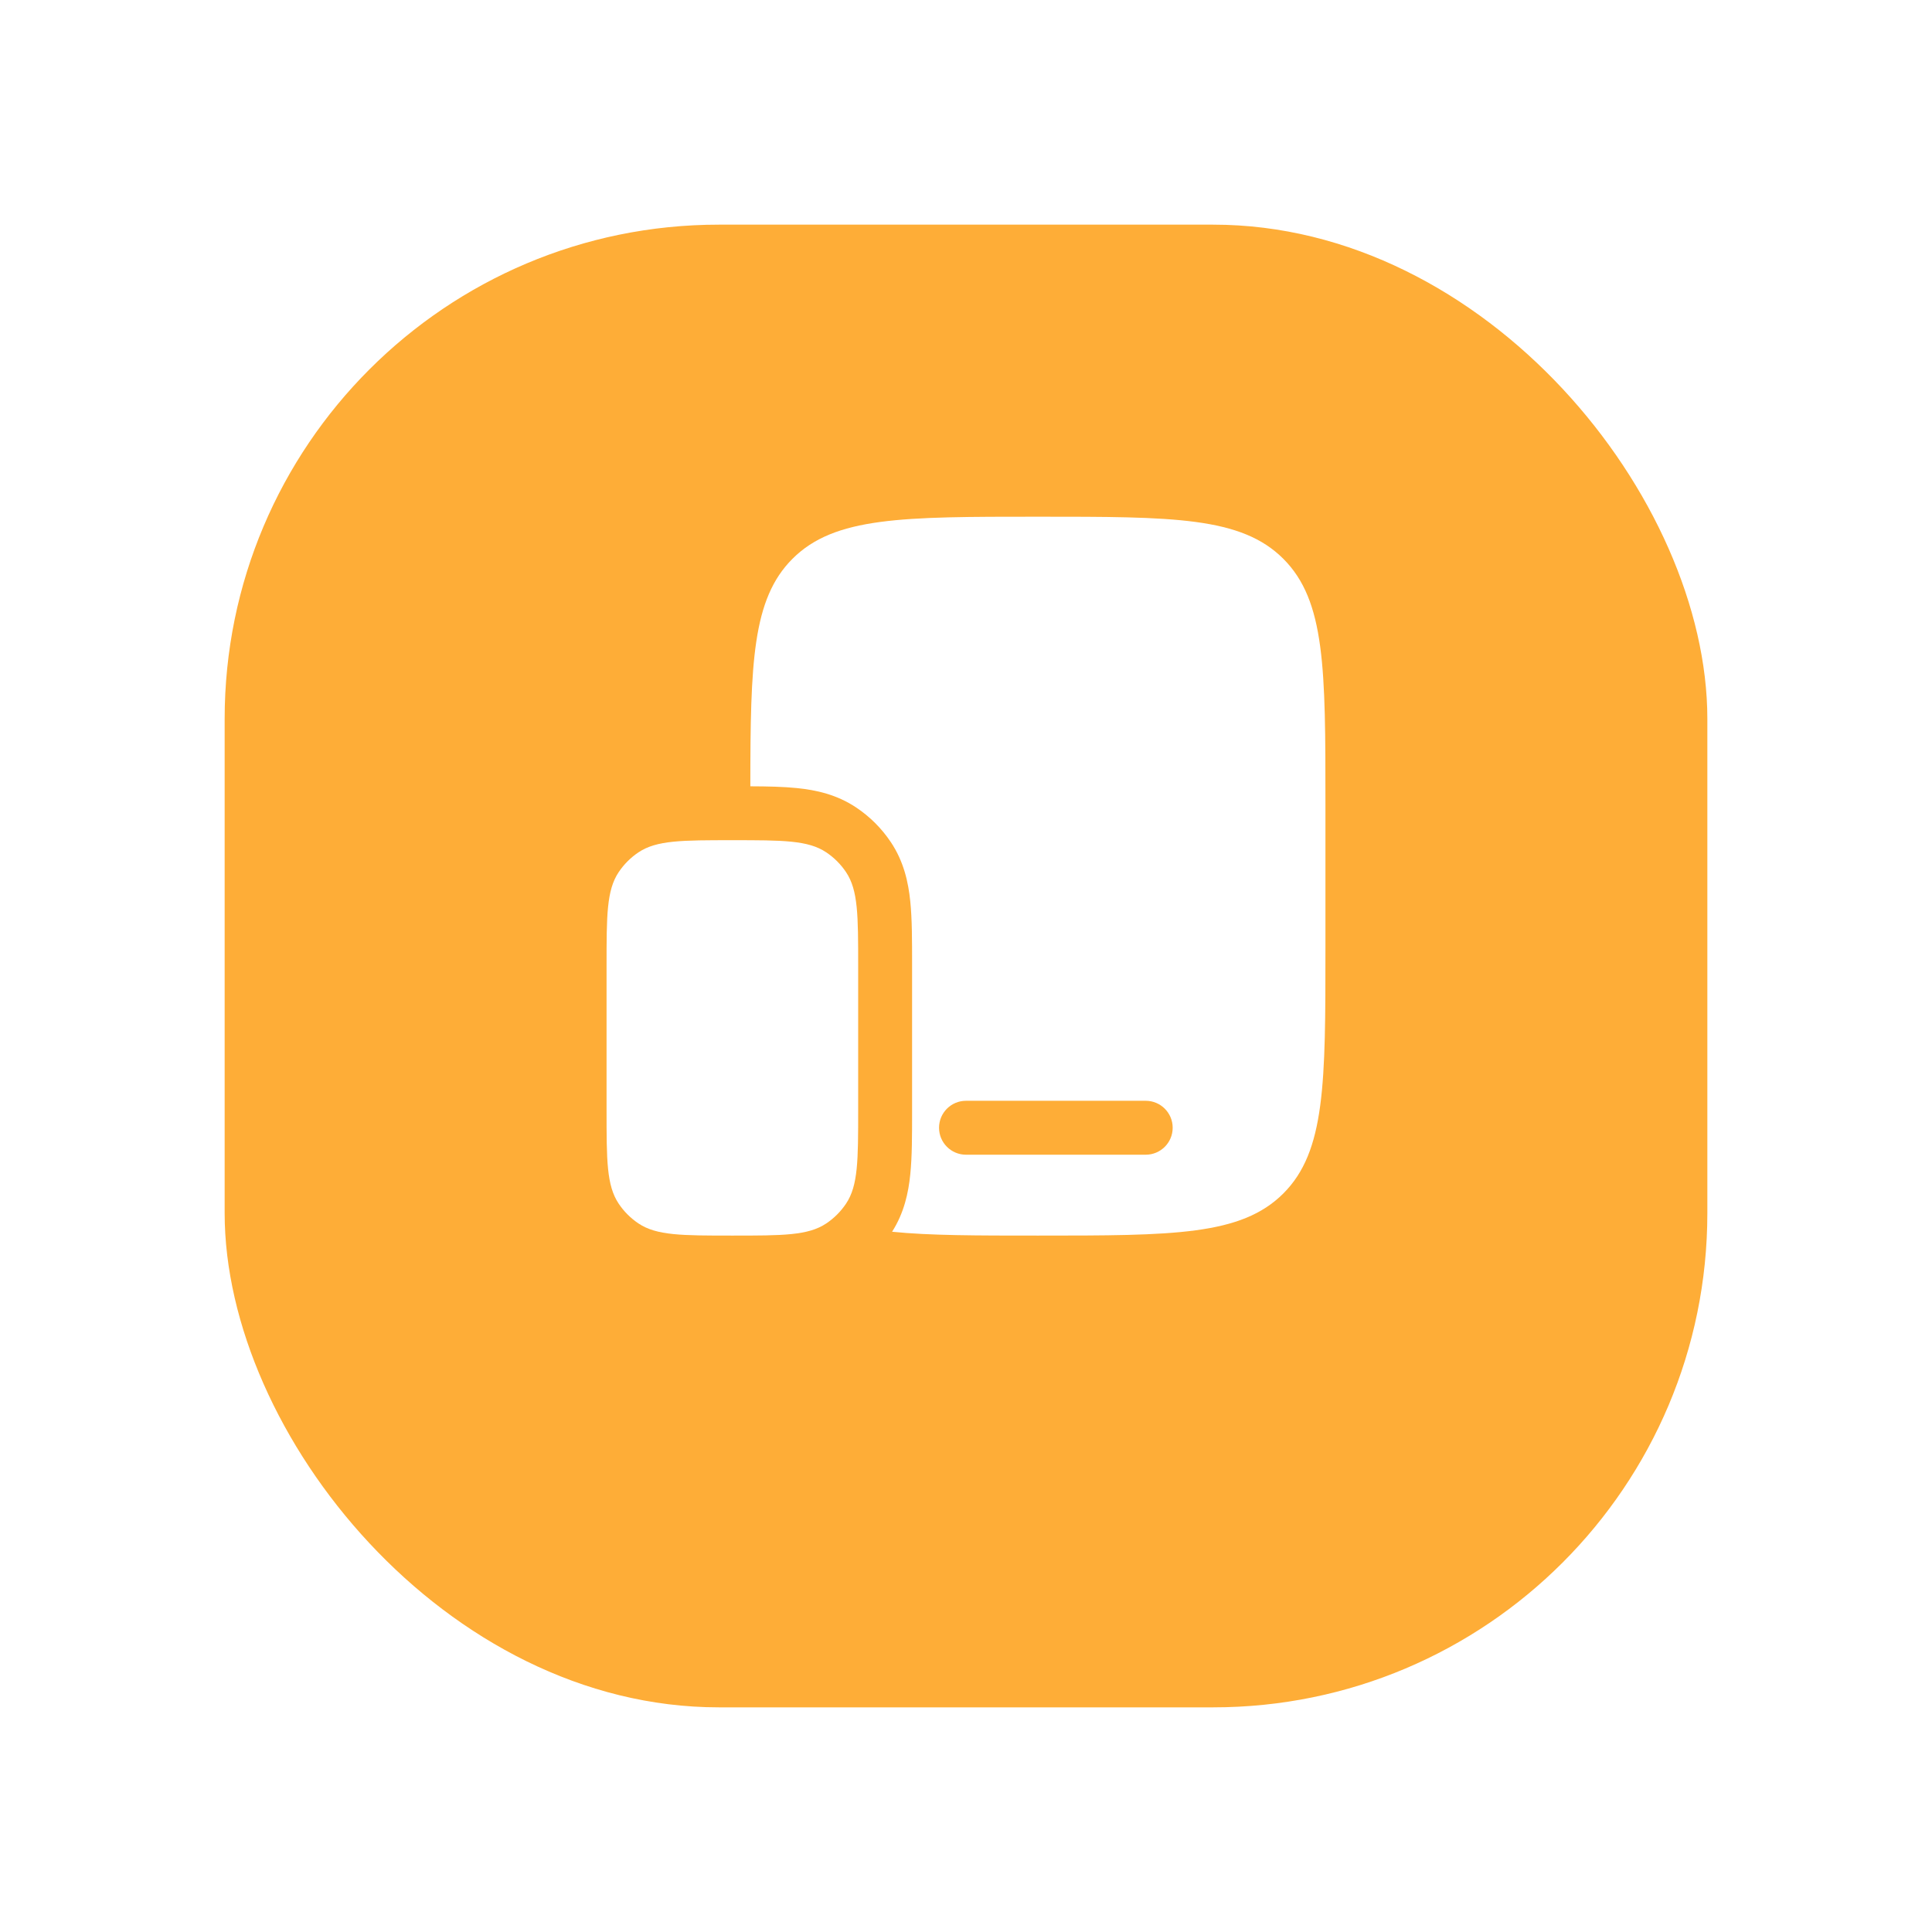<svg width="86" height="86" viewBox="0 0 86 86" fill="none" xmlns="http://www.w3.org/2000/svg">
<g id="Group 164239">
<g id="Rectangle 13" filter="url(#filter0_d_73_4792)">
<rect x="10" y="6" width="66" height="66" rx="22" fill="#FEAD37"/>
</g>
<g id="Group 164073">
<path id="Vector" d="M27 43C27 40.753 27 39.63 27.539 38.823C27.773 38.473 28.073 38.173 28.422 37.94C29.229 37.4 30.353 37.4 32.6 37.4C34.847 37.4 35.971 37.4 36.778 37.94C37.127 38.173 37.427 38.473 37.661 38.823C38.2 39.63 38.2 40.753 38.2 43V49.4C38.2 51.648 38.2 52.771 37.661 53.578C37.427 53.928 37.127 54.228 36.778 54.461C35.971 55 34.847 55 32.6 55C30.353 55 29.229 55 28.422 54.461C28.073 54.228 27.773 53.928 27.539 53.578C27 52.771 27 51.648 27 49.4V43Z" fill="white"/>
<path id="Vector_2" fill-rule="evenodd" clip-rule="evenodd" d="M59 35.8V42.2C59 48.234 59 51.251 57.126 53.125C55.251 55 52.234 55 46.2 55C43.482 55 41.376 55 39.71 54.829C40.246 53.989 40.437 53.097 40.52 52.272C40.6 51.486 40.6 50.538 40.6 49.506V49.4V43V42.894C40.6 41.862 40.6 40.914 40.52 40.128C40.434 39.276 40.233 38.352 39.656 37.489C39.248 36.877 38.723 36.352 38.111 35.944C37.248 35.367 36.325 35.166 35.472 35.08C34.866 35.018 34.164 35.004 33.4 35.001C33.404 29.496 33.485 26.664 35.275 24.875C37.149 23 40.166 23 46.2 23C52.234 23 55.251 23 57.126 24.875C59 26.749 59 29.766 59 35.8ZM41.8 50.2C41.8 49.537 42.337 49 43 49H51C51.663 49 52.2 49.537 52.2 50.2C52.2 50.863 51.663 51.4 51 51.4H43C42.337 51.4 41.8 50.863 41.8 50.2Z" fill="white"/>
</g>
</g>
<defs>
<filter id="filter0_d_73_4792" x="0" y="0" width="86" height="86" filterUnits="userSpaceOnUse" color-interpolation-filters="sRGB">
<feFlood flood-opacity="0" result="BackgroundImageFix"/>
<feColorMatrix in="SourceAlpha" type="matrix" values="0 0 0 0 0 0 0 0 0 0 0 0 0 0 0 0 0 0 127 0" result="hardAlpha"/>
<feOffset dy="4"/>
<feGaussianBlur stdDeviation="5"/>
<feComposite in2="hardAlpha" operator="out"/>
<feColorMatrix type="matrix" values="0 0 0 0 0.996 0 0 0 0 0.678 0 0 0 0 0.216 0 0 0 0.2 0"/>
<feBlend mode="normal" in2="BackgroundImageFix" result="effect1_dropShadow_73_4792"/>
<feBlend mode="normal" in="SourceGraphic" in2="effect1_dropShadow_73_4792" result="shape"/>
</filter>
</defs>
</svg>
